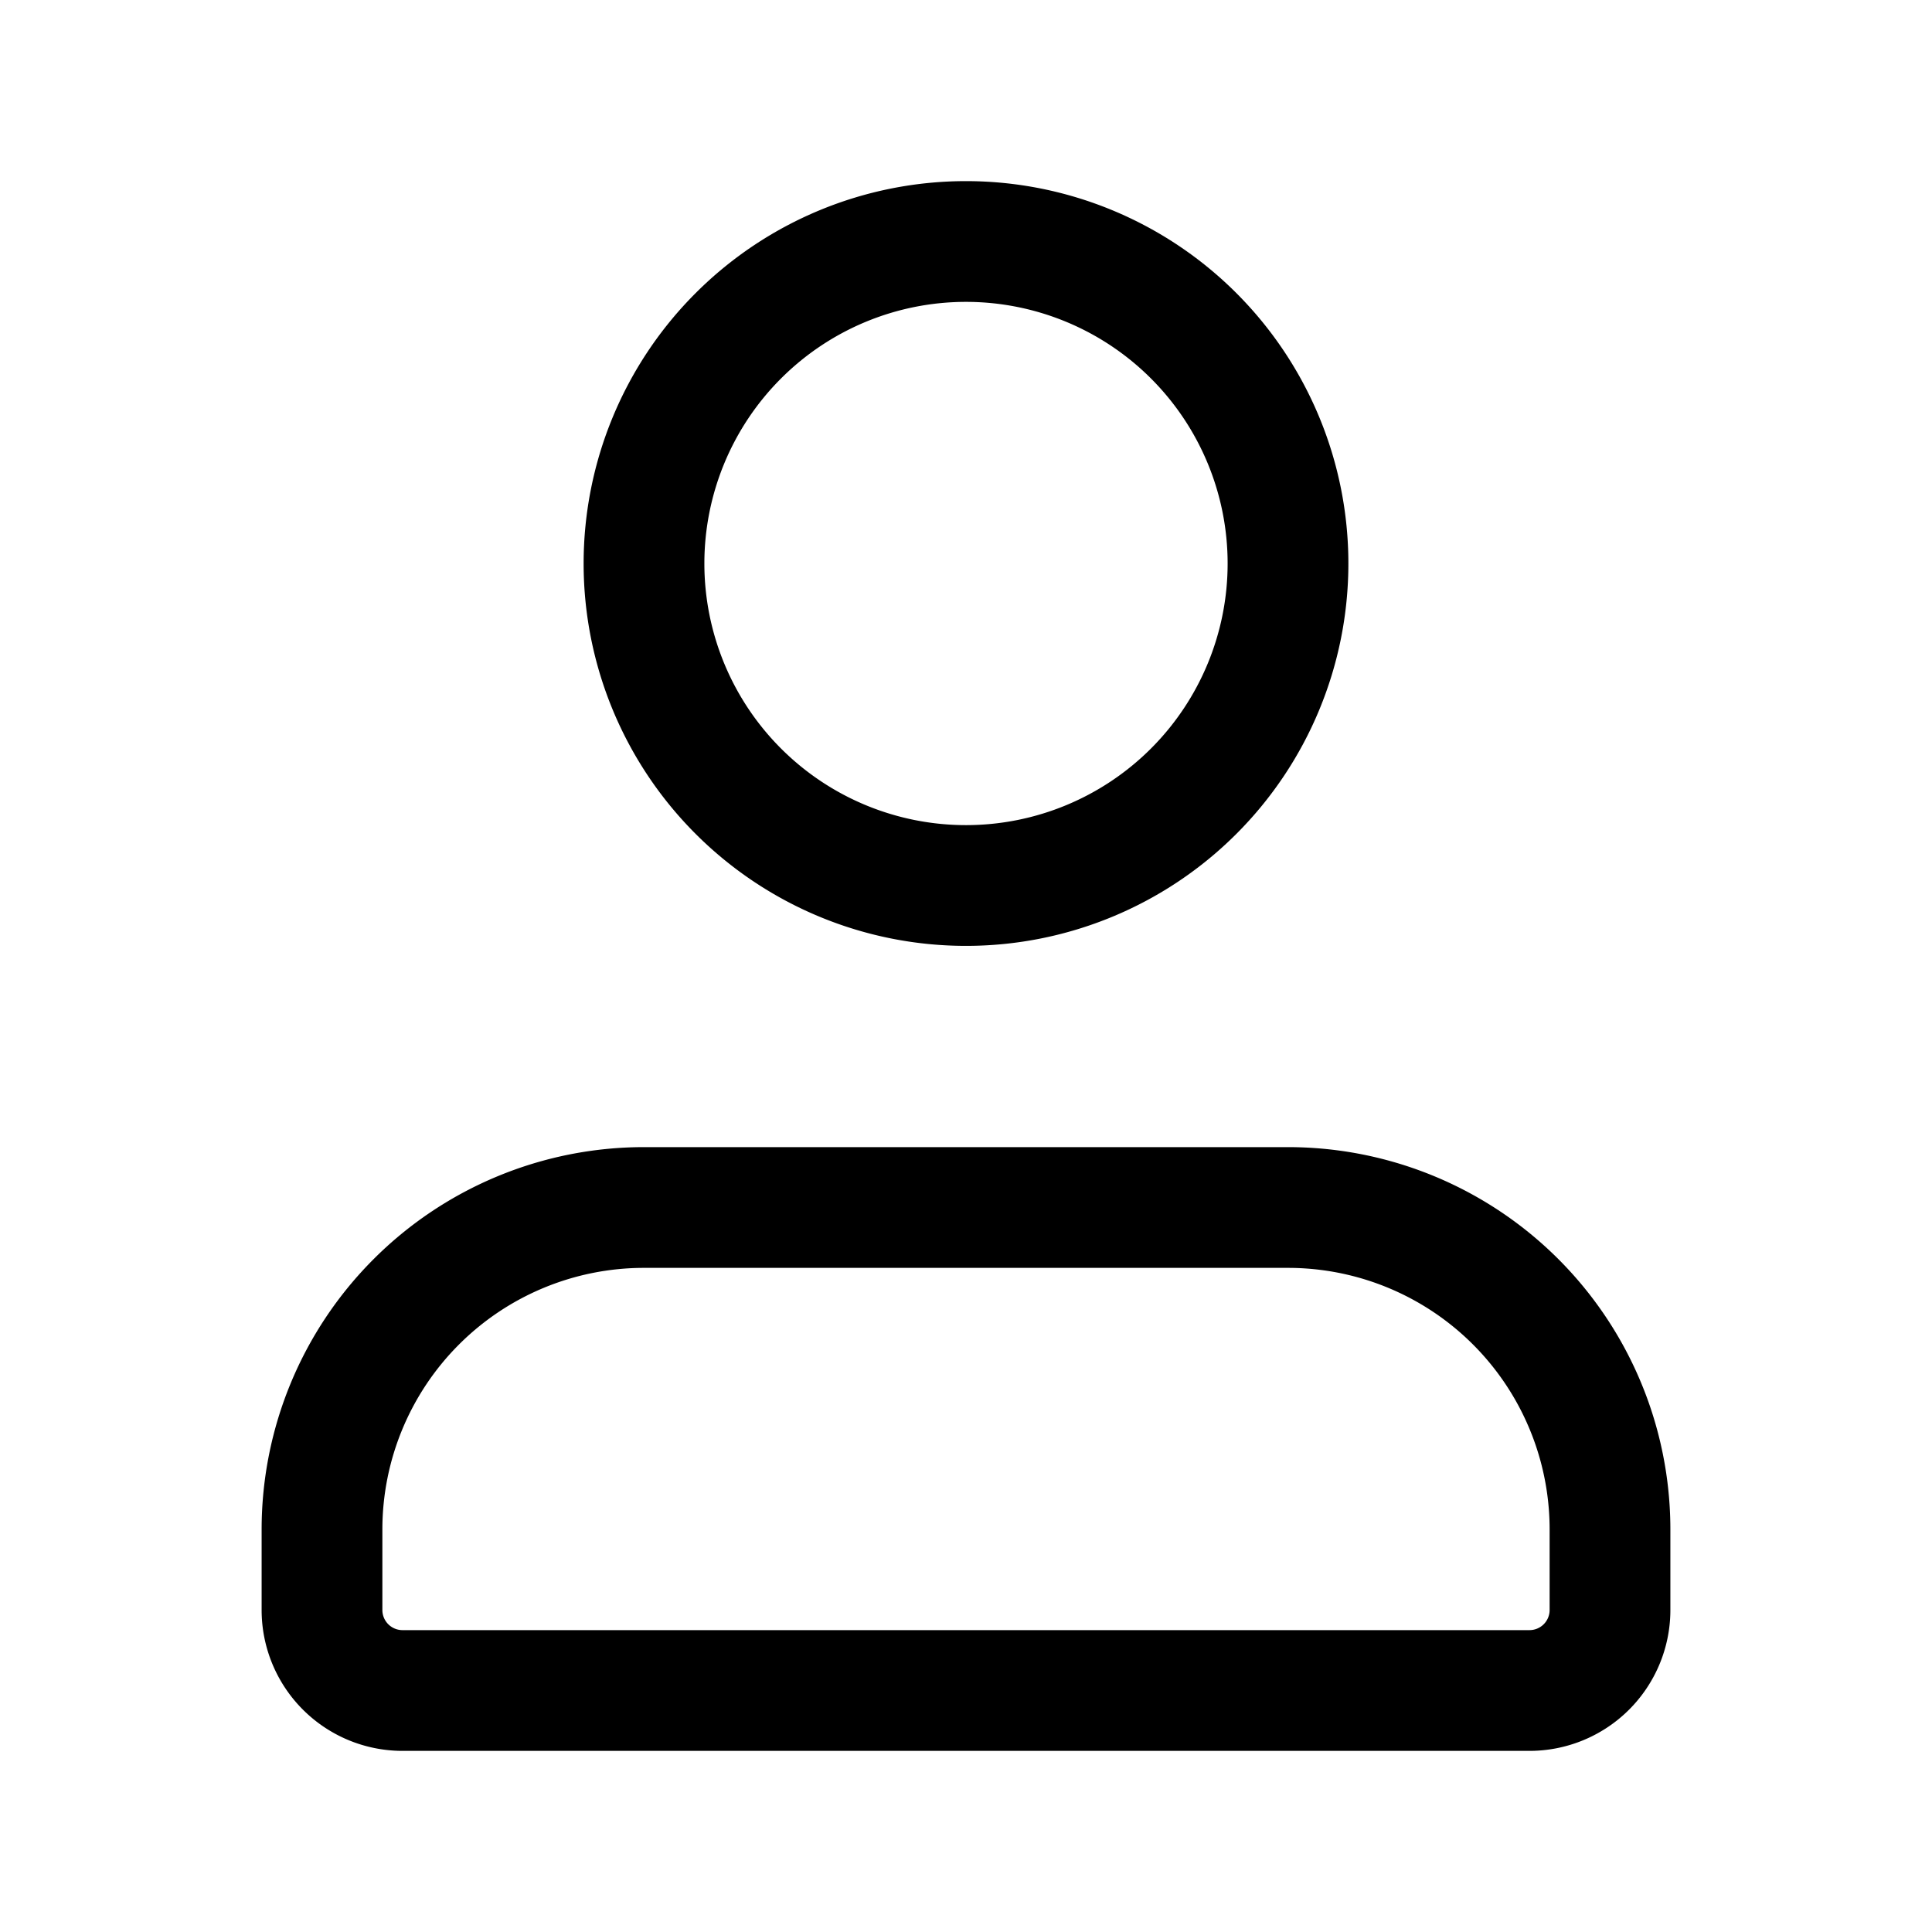 <svg xmlns="http://www.w3.org/2000/svg" width="24" height="24" fill="none" viewBox="0 0 24 24">
    <path stroke="currentColor" stroke-width="1.5" d="M16 7a4 4 0 1 1-8 0 4 4 0 0 1 8 0ZM20 20a1 1 0 0 1-1 1H5a1 1 0 0 1-1-1v-1a4 4 0 0 1 4-4h8a4 4 0 0 1 4 4z"/>
</svg>